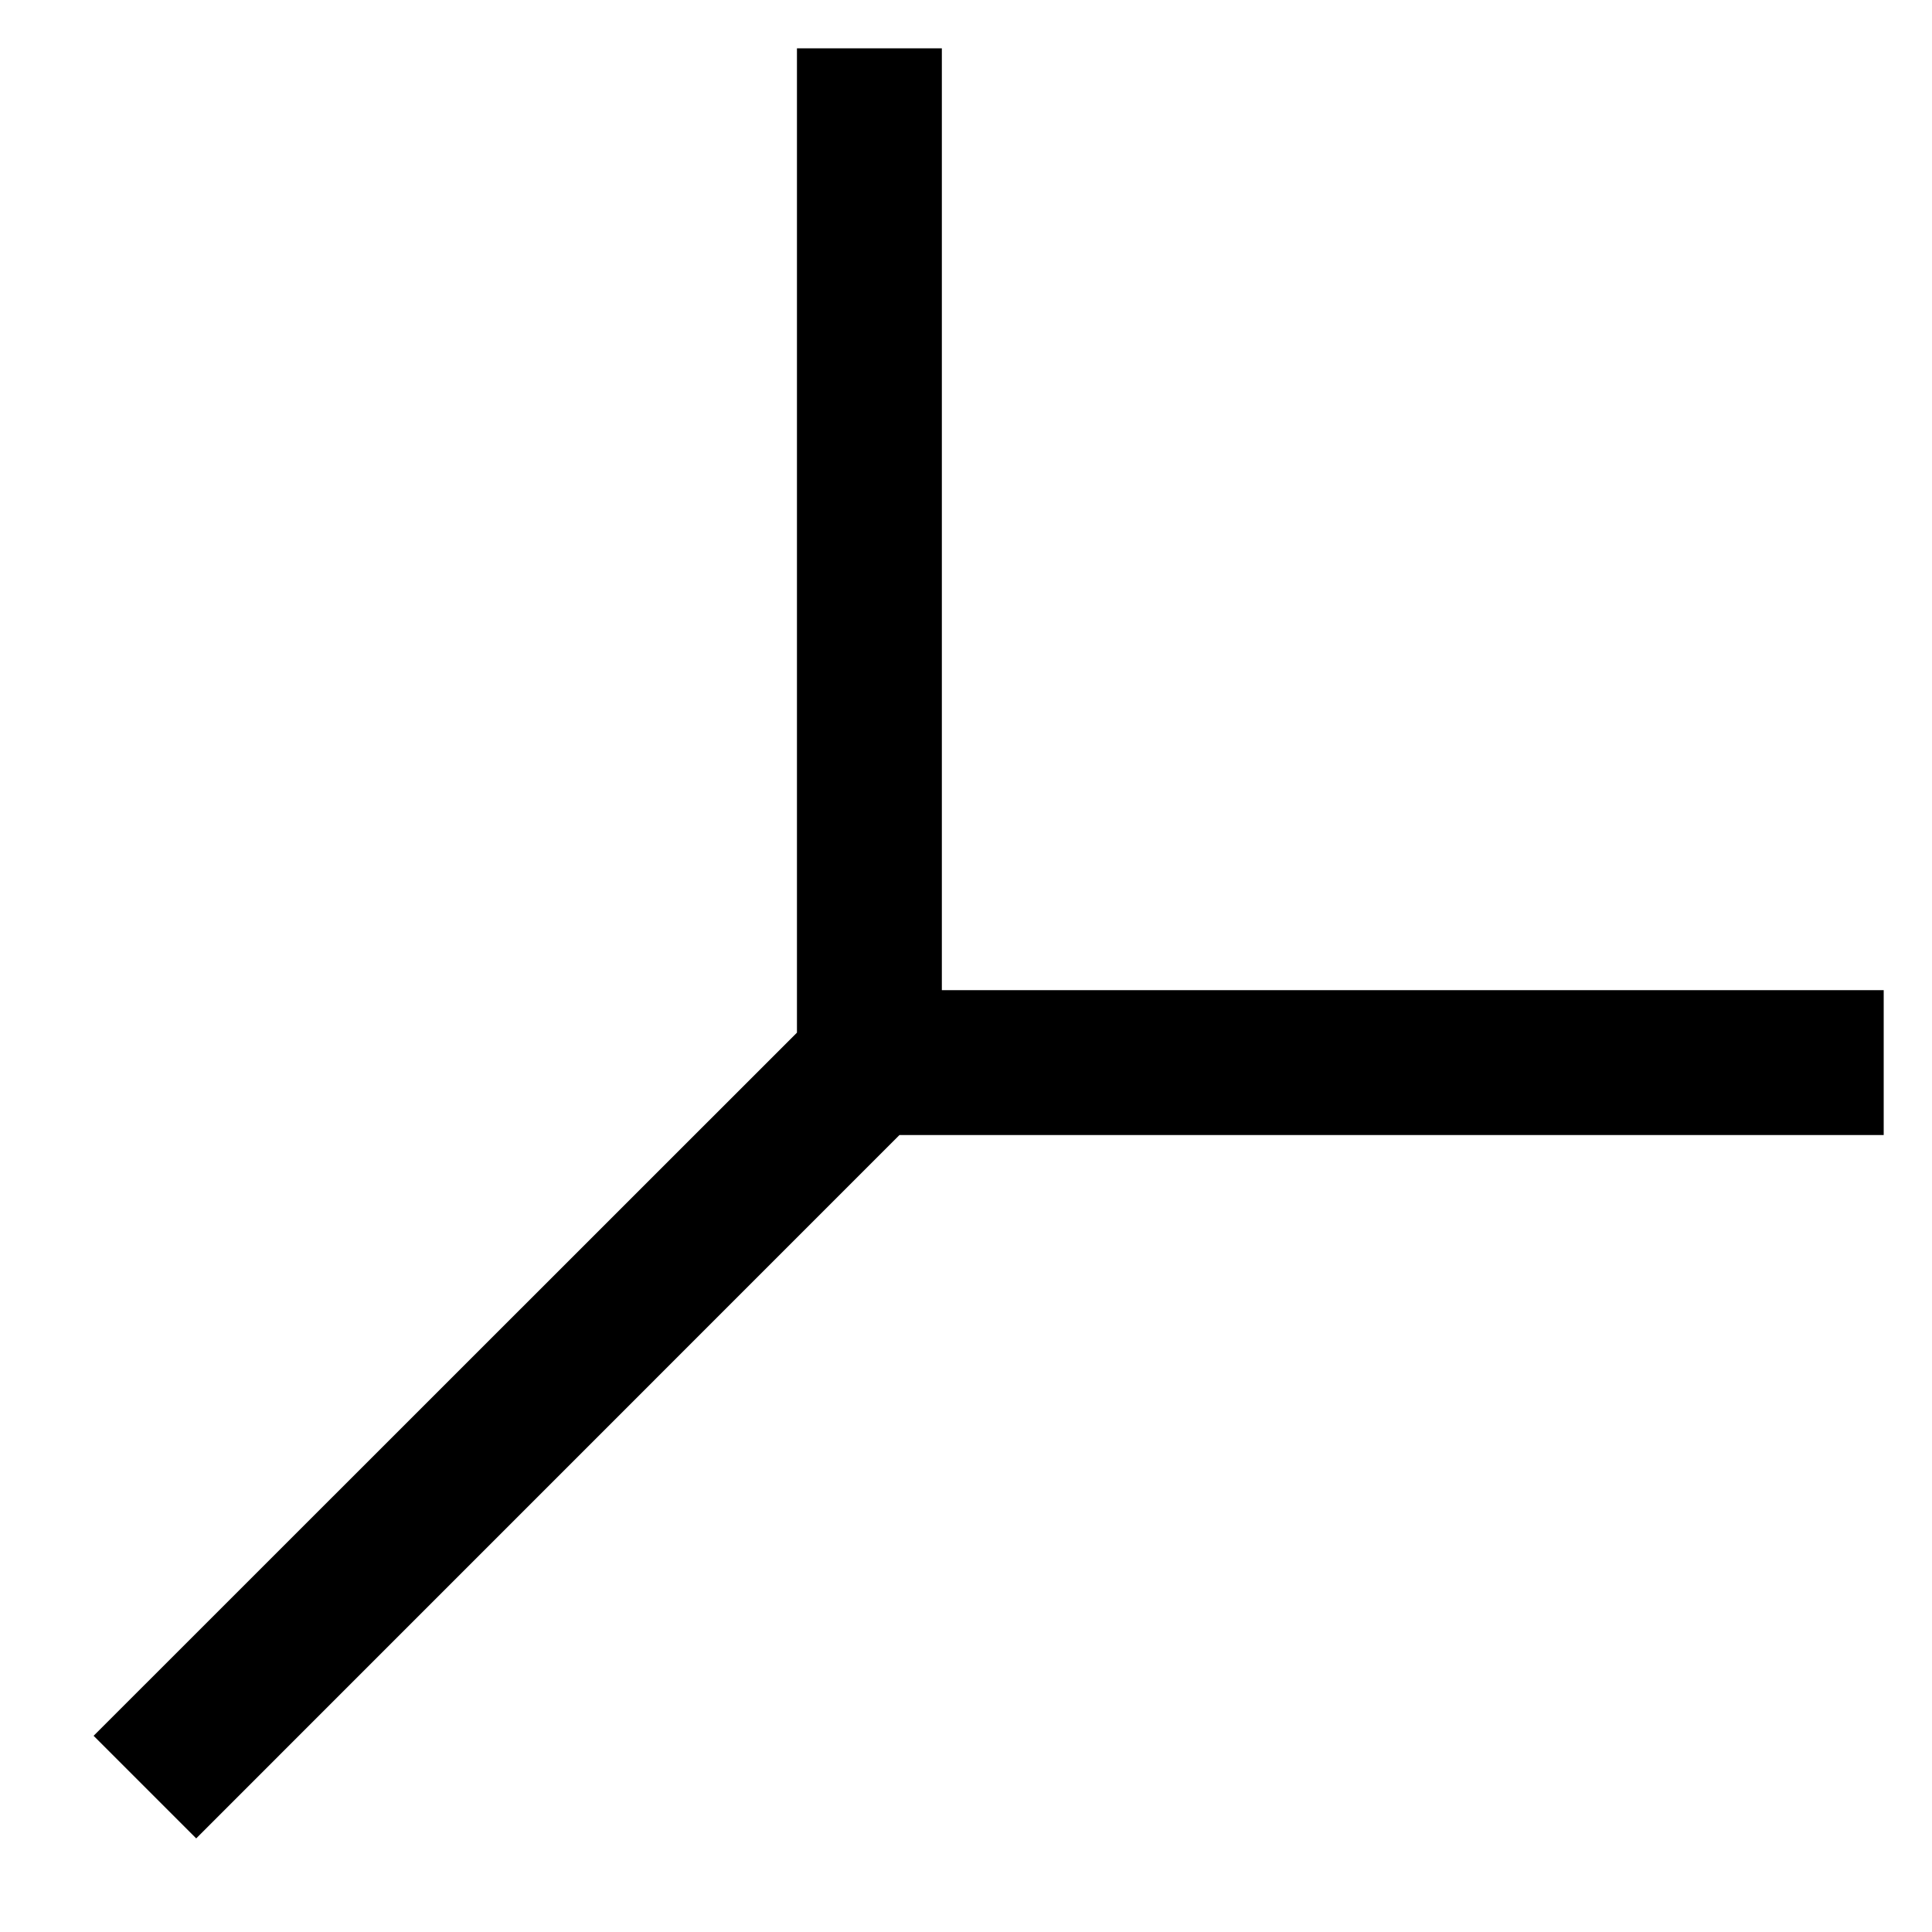 ﻿<?xml version="1.0" encoding="utf-8"?>
<svg version="1.1" xmlns:xlink="http://www.w3.org/1999/xlink" width="20px" height="20px" xmlns="http://www.w3.org/2000/svg">
  <defs>
    <pattern id="BGPattern" patternUnits="userSpaceOnUse" alignment="0 0" imageRepeat="None" />
    <mask fill="white" id="Clip6066">
      <path d="M 0.969 17.969  L 8.25 10.69  L 8.25 0.5  L 9.75 0.5  L 9.75 10.25  L 19.5 10.25  L 19.5 11.75  L 9.311 11.75  L 2.031 19.031  L 0.969 17.969  Z " fill-rule="evenodd" />
    </mask>
  </defs>
  <g transform="matrix(1 0 0 1 -3 -1 )">
    <path d="M 0.969 17.969  L 8.25 10.69  L 8.25 0.5  L 9.75 0.5  L 9.75 10.25  L 19.5 10.25  L 19.5 11.75  L 9.311 11.75  L 2.031 19.031  L 0.969 17.969  Z " fill-rule="nonzero" fill="rgba(0, 0, 0, 1)" stroke="none" transform="matrix(1 0 0 1 3 1 )" class="fill" />
    <path d="M 0.969 17.969  L 8.25 10.69  L 8.25 0.5  L 9.75 0.5  L 9.75 10.25  L 19.5 10.25  L 19.5 11.75  L 9.311 11.75  L 2.031 19.031  L 0.969 17.969  Z " stroke-width="0" stroke-dasharray="0" stroke="rgba(255, 255, 255, 0)" fill="none" transform="matrix(1 0 0 1 3 1 )" class="stroke" mask="url(#Clip6066)" />
  </g>
</svg>
